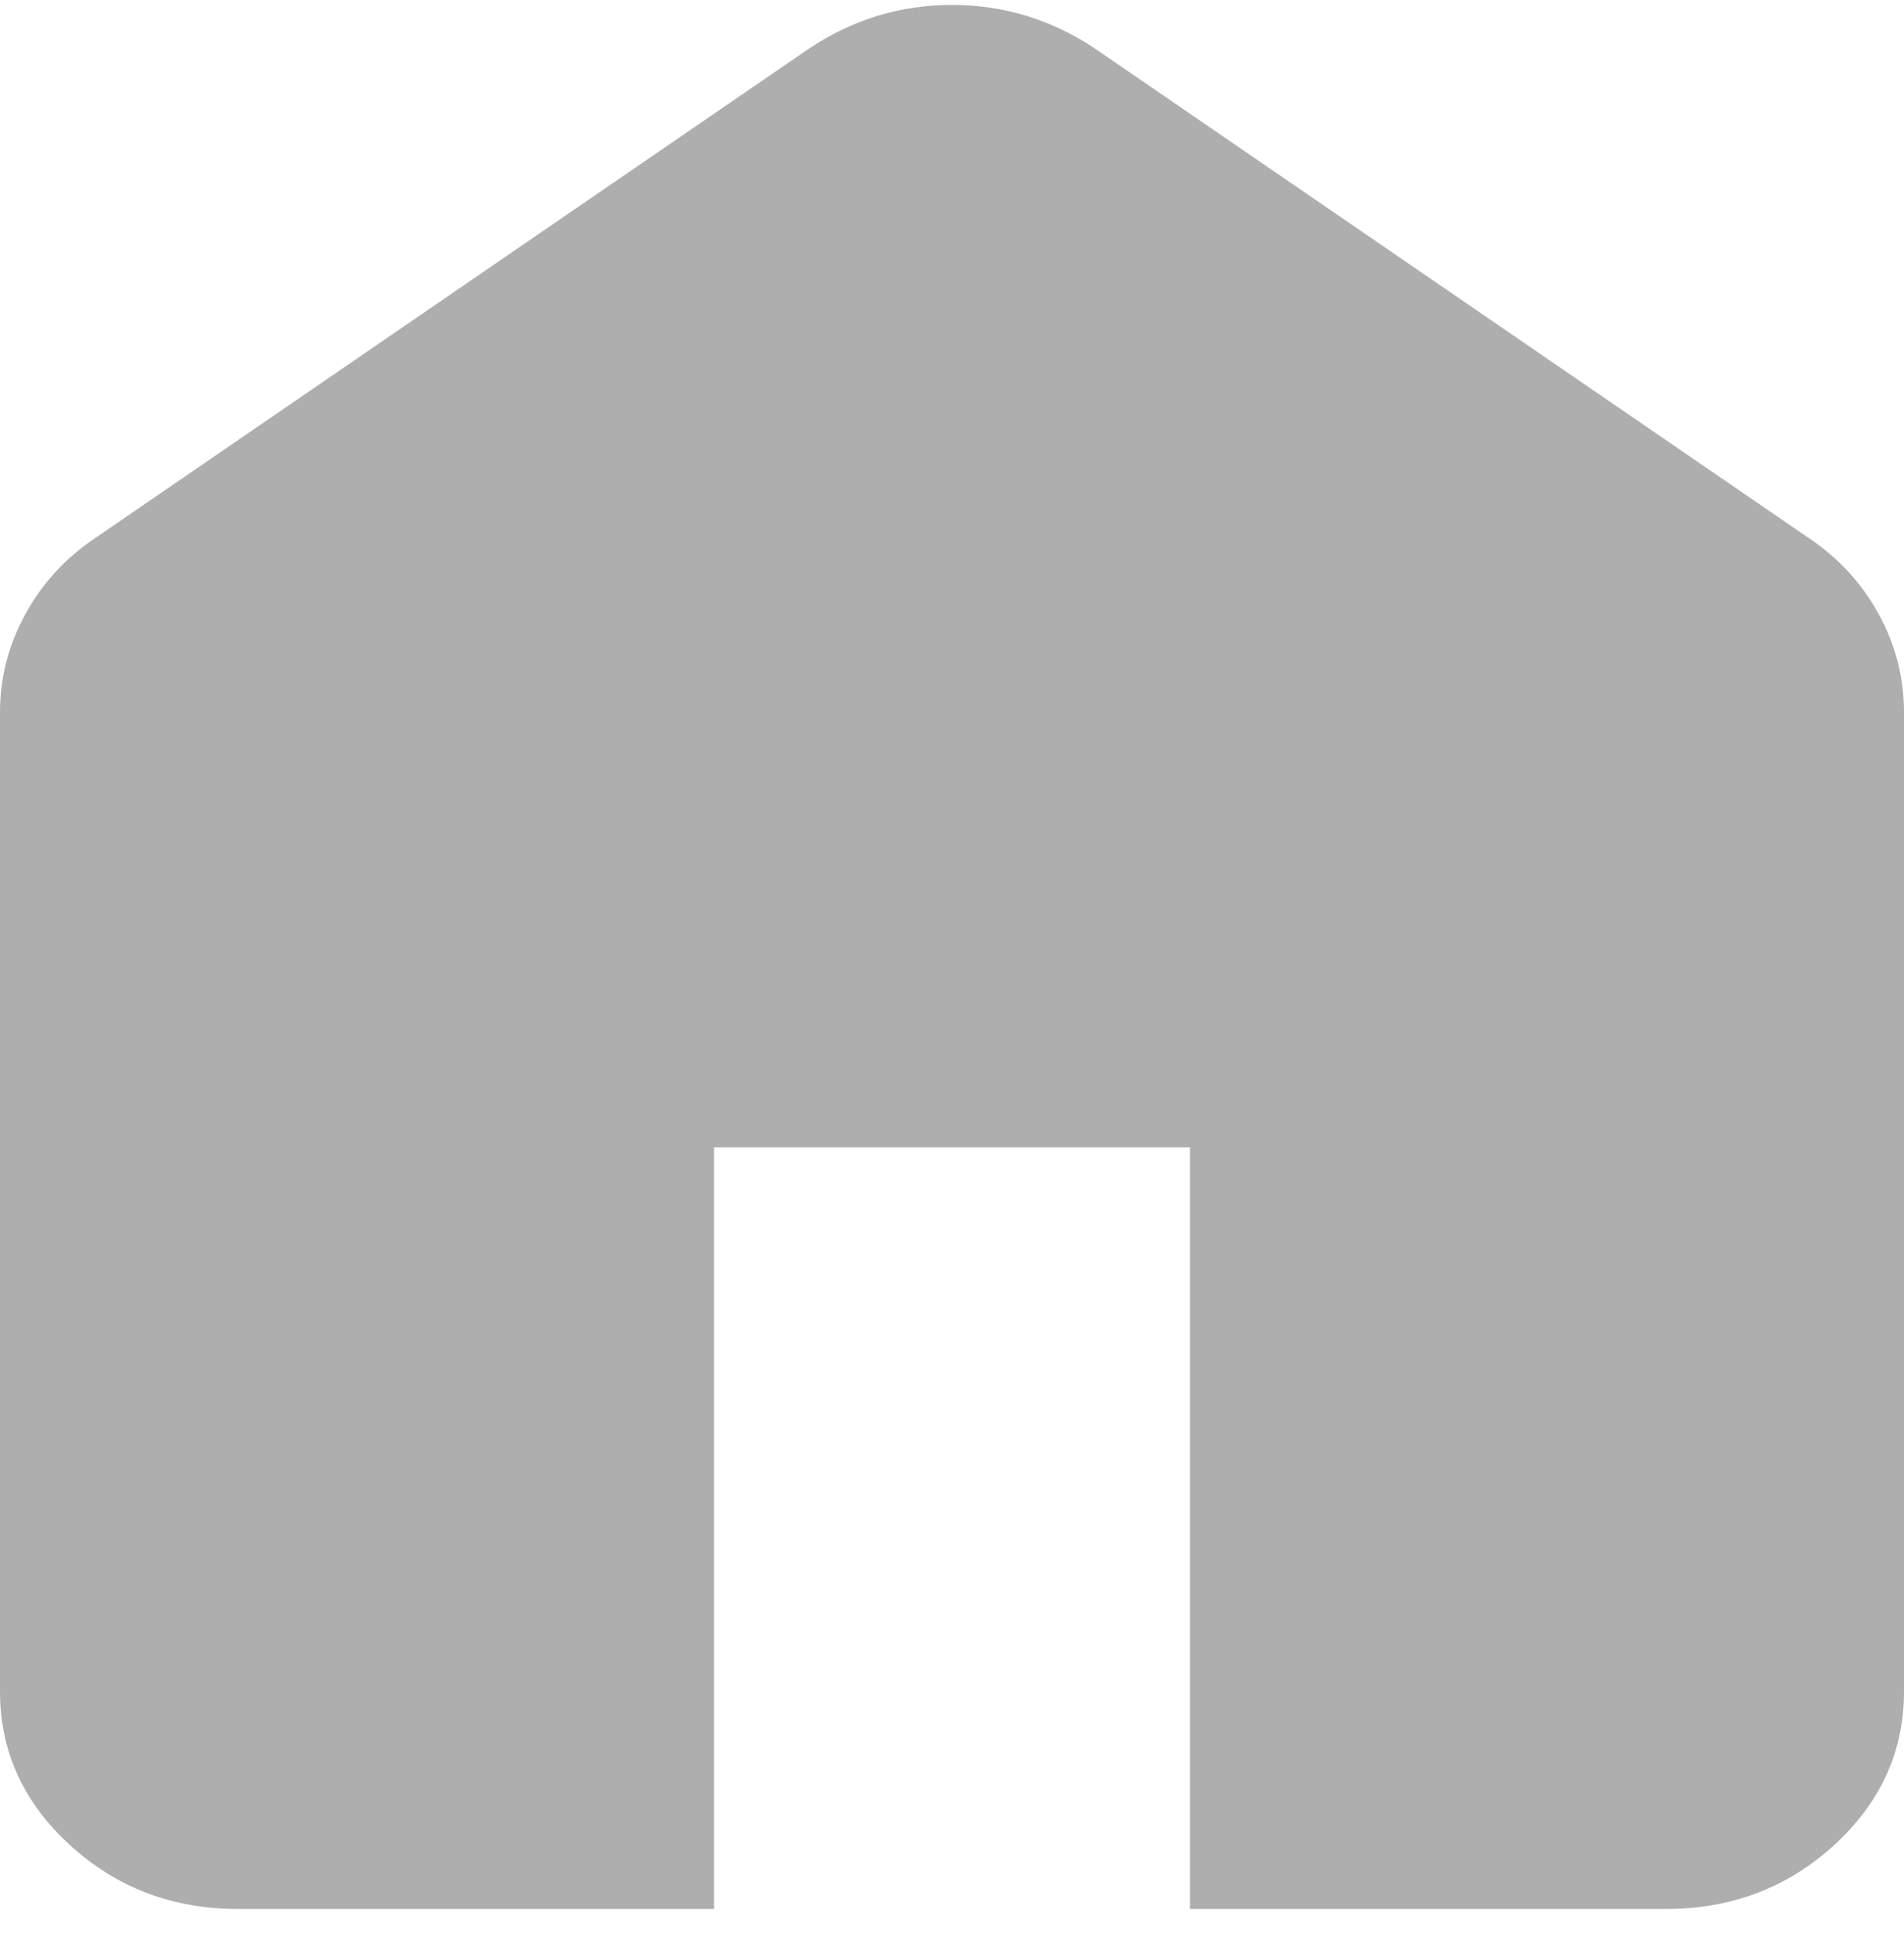 <svg width="65" height="66" viewBox="0 0 65 66" fill="none" xmlns="http://www.w3.org/2000/svg">
<path d="M8.125 65.168C5.891 65.168 3.979 64.441 2.389 62.988C0.796 61.532 0 59.782 0 57.739V24.311C0 23.135 0.288 22.02 0.865 20.968C1.439 19.916 2.234 19.049 3.25 18.368L27.625 1.654C28.37 1.158 29.148 0.787 29.961 0.539C30.773 0.292 31.62 0.168 32.5 0.168C33.38 0.168 34.227 0.292 35.039 0.539C35.852 0.787 36.63 1.158 37.375 1.654L61.75 18.368C62.766 19.049 63.562 19.916 64.139 20.968C64.713 22.02 65 23.135 65 24.311V57.739C65 59.782 64.205 61.532 62.615 62.988C61.023 64.441 59.109 65.168 56.875 65.168H40.625V39.168H24.375V65.168H8.125Z" fill="#AEAEAF"/>
</svg>